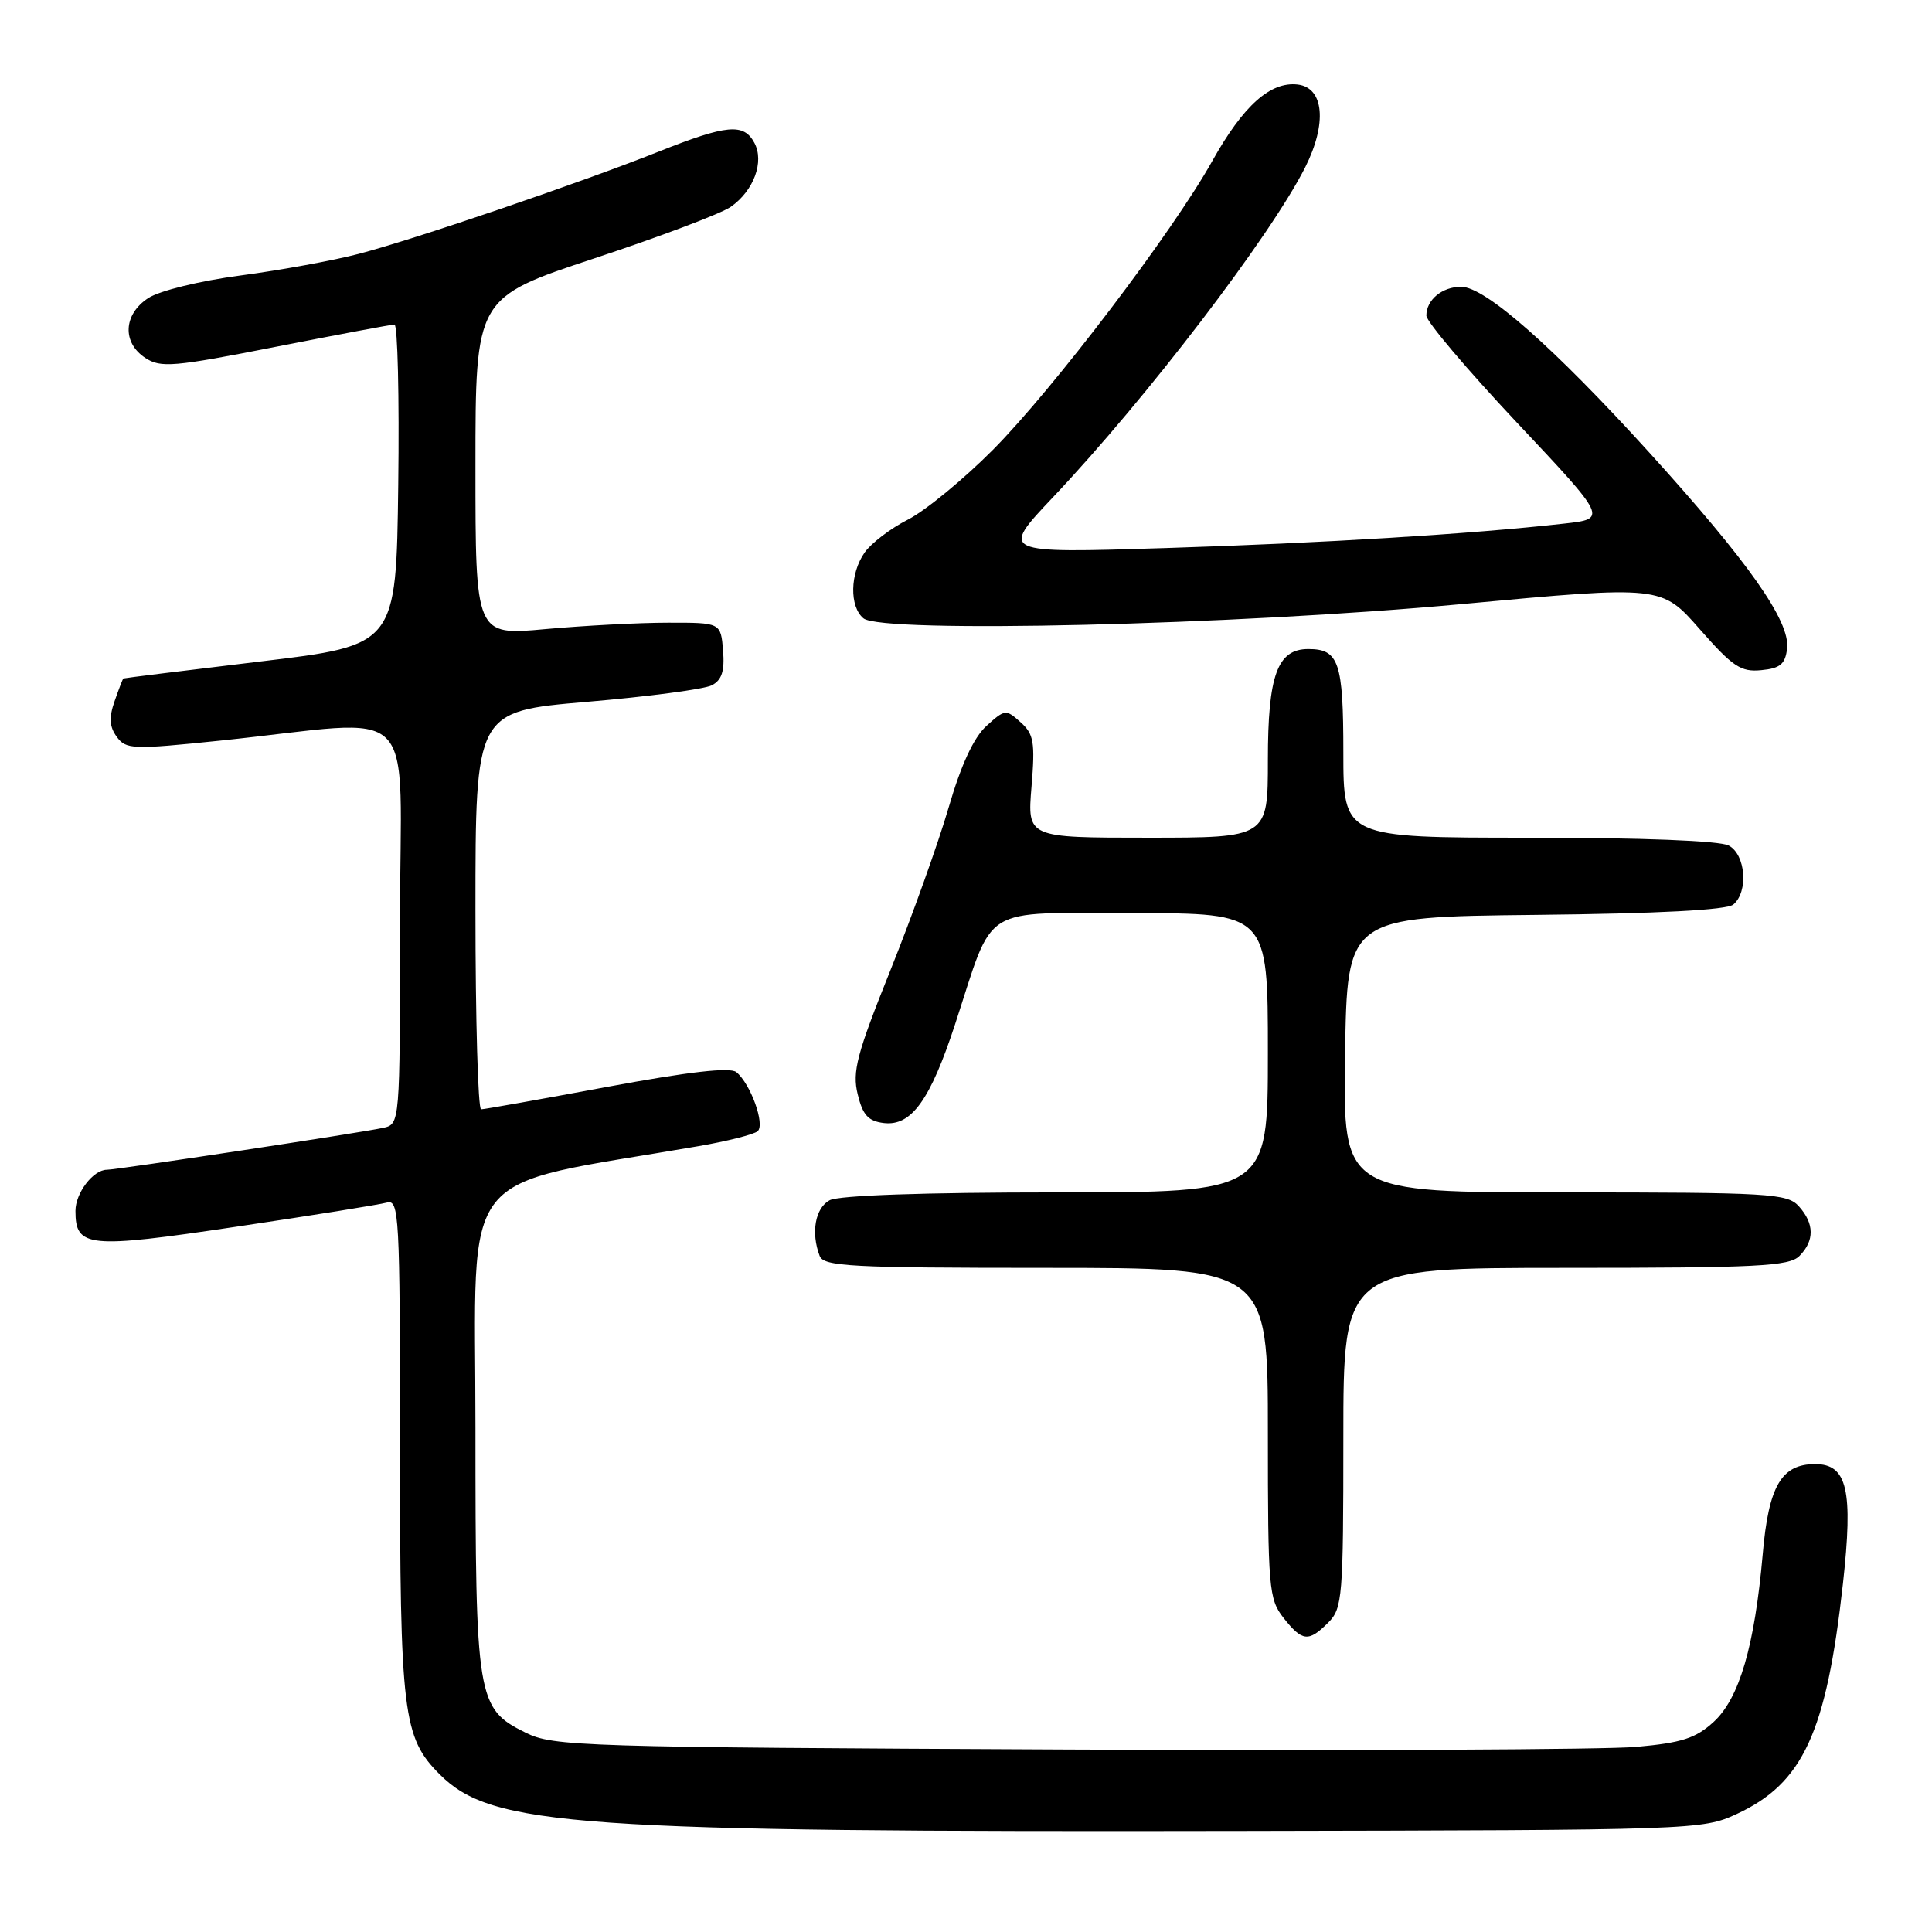 <?xml version="1.0" encoding="UTF-8" standalone="no"?>
<!DOCTYPE svg PUBLIC "-//W3C//DTD SVG 1.1//EN" "http://www.w3.org/Graphics/SVG/1.1/DTD/svg11.dtd" >
<svg xmlns="http://www.w3.org/2000/svg" xmlns:xlink="http://www.w3.org/1999/xlink" version="1.1" viewBox="0 0 256 256">
 <g >
 <path fill="currentColor"
d=" M 230.11 240.37 C 238.91 236.30 242.00 229.62 244.20 209.84 C 245.57 197.44 244.78 194.00 240.52 194.00 C 236.04 194.00 234.35 196.90 233.57 205.94 C 232.50 218.10 230.48 225.03 227.07 228.16 C 224.70 230.33 222.85 230.93 216.84 231.47 C 212.80 231.84 178.90 231.99 141.50 231.82 C 76.78 231.52 73.31 231.41 69.63 229.58 C 63.19 226.38 63.00 225.24 63.00 189.15 C 63.00 153.84 60.13 157.46 92.50 151.88 C 96.35 151.22 99.90 150.32 100.39 149.89 C 101.40 149.01 99.47 143.63 97.57 142.06 C 96.75 141.38 91.32 142.00 80.43 144.02 C 71.67 145.65 64.16 146.99 63.75 146.99 C 63.34 147.00 63.00 135.13 63.00 120.63 C 63.00 94.26 63.00 94.26 77.75 93.00 C 85.86 92.31 93.31 91.32 94.31 90.81 C 95.65 90.11 96.03 88.93 95.81 86.18 C 95.50 82.50 95.50 82.50 88.50 82.51 C 84.65 82.51 77.34 82.90 72.25 83.36 C 63.00 84.21 63.00 84.21 63.00 61.83 C 63.00 39.45 63.00 39.45 78.77 34.23 C 87.45 31.36 95.58 28.29 96.84 27.40 C 99.88 25.27 101.30 21.43 99.96 18.93 C 98.55 16.29 96.33 16.49 87.28 20.09 C 76.81 24.25 55.06 31.67 47.57 33.63 C 44.23 34.51 37.18 35.80 31.89 36.50 C 26.45 37.22 21.14 38.52 19.64 39.50 C 16.34 41.66 16.16 45.40 19.26 47.43 C 21.29 48.77 23.00 48.62 36.51 45.96 C 44.75 44.34 51.85 43.01 52.27 43.00 C 52.69 43.00 52.92 52.56 52.77 64.25 C 52.50 85.50 52.50 85.50 34.50 87.65 C 24.60 88.84 16.43 89.85 16.35 89.90 C 16.26 89.96 15.74 91.31 15.18 92.92 C 14.42 95.09 14.50 96.30 15.47 97.63 C 16.70 99.31 17.56 99.34 29.14 98.14 C 56.18 95.34 53.00 92.11 53.00 122.34 C 53.00 148.96 53.00 148.96 50.75 149.45 C 47.79 150.10 15.47 155.00 14.16 155.00 C 12.35 155.00 10.00 158.08 10.00 160.45 C 10.00 165.32 11.63 165.48 31.27 162.55 C 41.30 161.06 50.29 159.62 51.25 159.35 C 52.89 158.90 53.00 160.90 53.00 191.57 C 53.00 227.09 53.38 230.23 58.26 235.11 C 65.16 242.01 76.13 242.78 165.00 242.61 C 224.51 242.50 225.58 242.47 230.11 240.37 Z  M 176.00 215.00 C 177.88 213.12 178.00 211.67 178.00 190.50 C 178.00 168.00 178.00 168.00 207.43 168.00 C 232.85 168.00 237.07 167.79 238.43 166.43 C 240.45 164.40 240.42 162.13 238.35 159.83 C 236.81 158.14 234.50 158.00 207.32 158.00 C 177.95 158.00 177.95 158.00 178.23 139.75 C 178.50 121.50 178.50 121.50 203.42 121.23 C 219.75 121.06 228.80 120.58 229.67 119.86 C 231.70 118.17 231.32 113.24 229.07 112.04 C 227.88 111.40 217.59 111.00 202.57 111.00 C 178.00 111.00 178.00 111.00 178.00 99.70 C 178.00 87.74 177.41 86.00 173.36 86.00 C 169.26 86.00 168.00 89.46 168.00 100.72 C 168.00 111.00 168.00 111.00 152.06 111.00 C 136.12 111.00 136.12 111.00 136.68 104.25 C 137.17 98.35 136.99 97.27 135.23 95.70 C 133.30 93.96 133.15 93.97 130.70 96.20 C 129.02 97.73 127.35 101.33 125.70 107.00 C 124.34 111.67 120.88 121.35 118.01 128.50 C 113.52 139.68 112.91 141.99 113.65 145.00 C 114.32 147.77 115.05 148.56 117.13 148.81 C 120.77 149.23 123.26 145.77 126.56 135.70 C 131.82 119.63 129.63 121.00 150.11 121.00 C 168.00 121.00 168.00 121.00 168.00 139.50 C 168.00 158.00 168.00 158.00 139.93 158.00 C 122.50 158.00 111.14 158.39 109.93 159.04 C 108.02 160.06 107.43 163.34 108.61 166.42 C 109.14 167.81 112.73 168.00 138.61 168.00 C 168.00 168.00 168.00 168.00 168.00 189.87 C 168.00 210.47 168.12 211.88 170.07 214.37 C 172.56 217.53 173.39 217.61 176.00 215.00 Z  M 236.80 85.92 C 237.22 82.32 231.69 74.46 218.50 59.92 C 205.84 45.98 196.79 38.00 193.61 38.00 C 191.09 38.00 189.00 39.73 189.00 41.82 C 189.00 42.60 194.40 48.98 200.99 55.99 C 212.99 68.74 212.99 68.74 207.24 69.38 C 194.87 70.77 175.36 71.96 154.41 72.62 C 132.50 73.31 132.50 73.31 139.56 65.85 C 151.89 52.82 168.32 31.33 172.94 22.18 C 175.87 16.36 175.44 11.61 171.95 11.20 C 168.32 10.78 164.73 14.00 160.63 21.34 C 155.35 30.78 139.58 51.53 131.56 59.61 C 127.68 63.51 122.62 67.67 120.32 68.84 C 118.01 70.01 115.43 71.98 114.57 73.21 C 112.62 75.99 112.54 80.37 114.41 81.93 C 116.85 83.95 163.57 82.84 193.83 80.03 C 220.15 77.59 220.15 77.59 225.21 83.35 C 229.59 88.34 230.67 89.07 233.38 88.80 C 235.89 88.56 236.56 88.00 236.80 85.92 Z "/>
</g>
</svg>